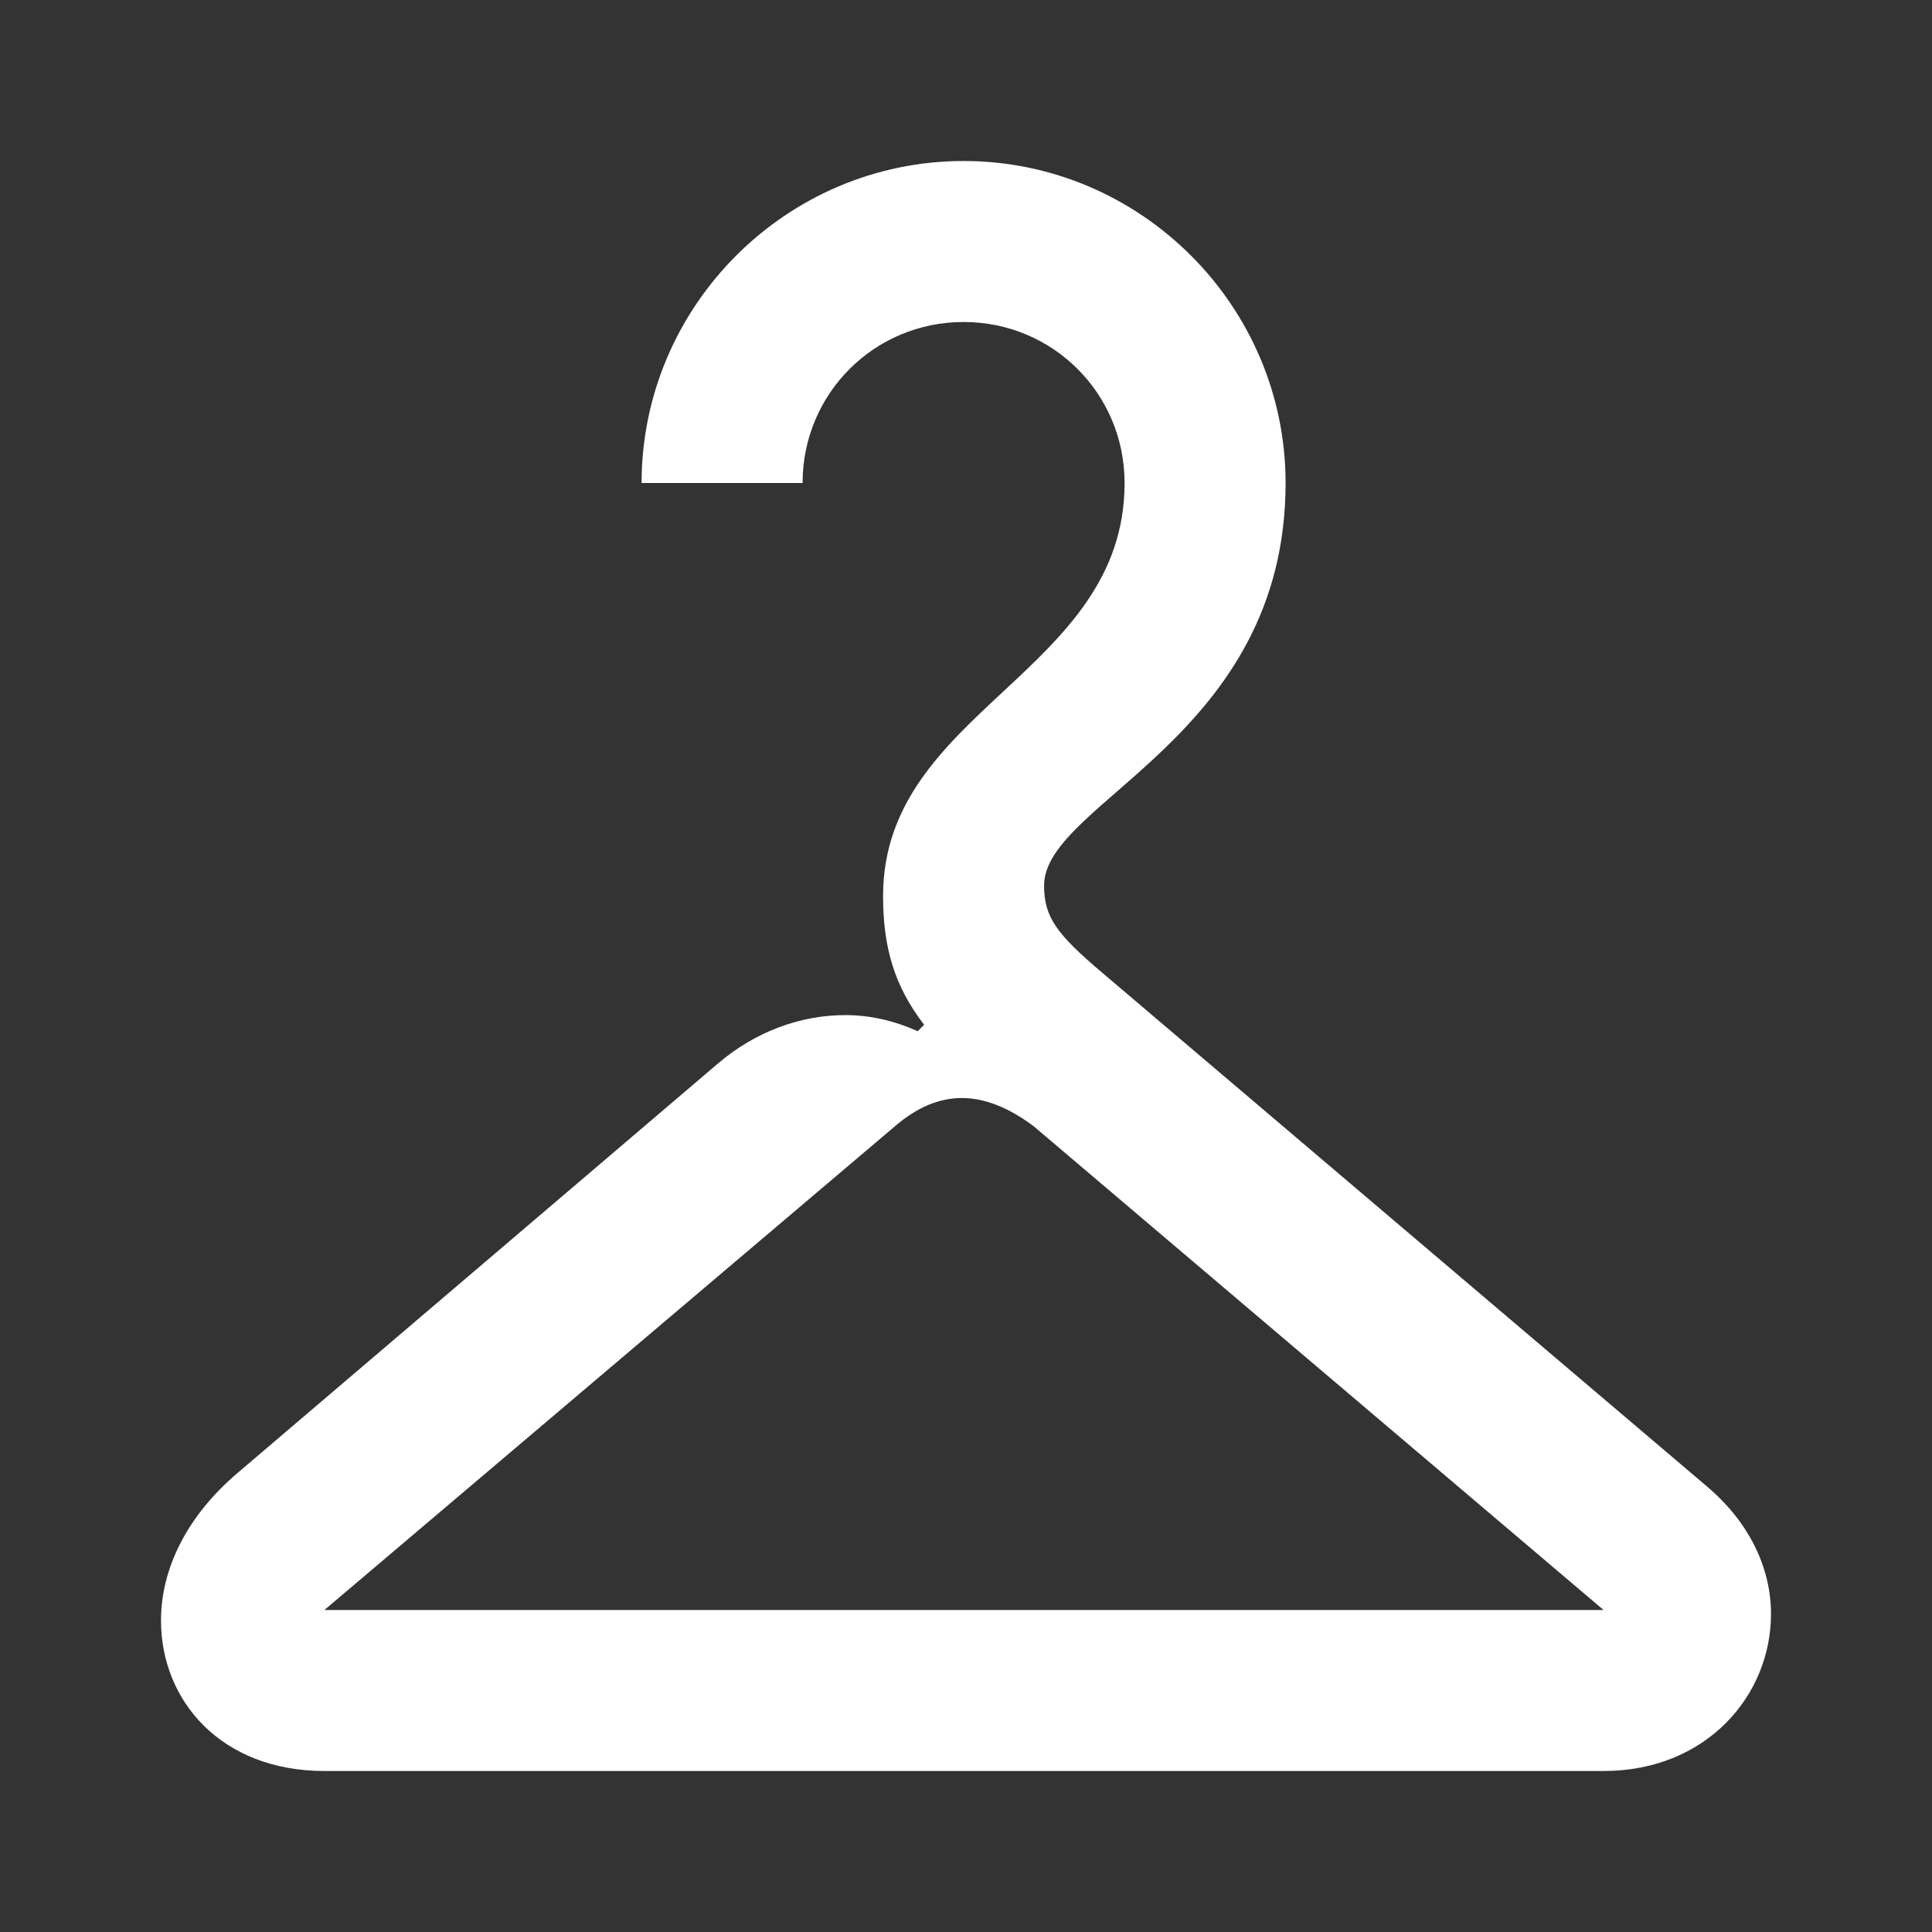 <svg width="24" height="24" viewBox="0 0 24 24" fill="none" xmlns="http://www.w3.org/2000/svg">
<rect x="0" y="0" width="24" height="24" fill="#333333" stroke="none"/>
<path d="M4.03 20L11.13 13.98C11.39 13.76 11.66 13.64 11.95 13.64C12.22 13.64 12.52 13.75 12.84 13.99L19.92 20H4.03ZM2.96 18.29C2.31 18.84 2 19.5 2 20.13C2 21.13 2.75 22 4.03 22H19.92C21.2 22 22 21.06 22 20.05C22 19.5 21.75 18.93 21.21 18.47L13.7 12.09C13.12 11.6 12.97 11.39 12.97 11C12.97 9.96 15.97 9.16 15.97 6C15.97 3.8 14.17 2 11.97 2C9.77 2 7.97 3.8 7.97 6H9.97C9.97 4.89 10.86 4 11.97 4C13.08 4 13.97 4.89 13.97 6C13.97 8.36 10.97 8.82 10.97 11.13C10.97 11.77 11.11 12.25 11.48 12.73L11.4 12.81C11.11 12.68 10.81 12.61 10.5 12.61C9.95 12.61 9.39 12.81 8.92 13.21L2.96 18.29Z" fill="white"/>
</svg>
